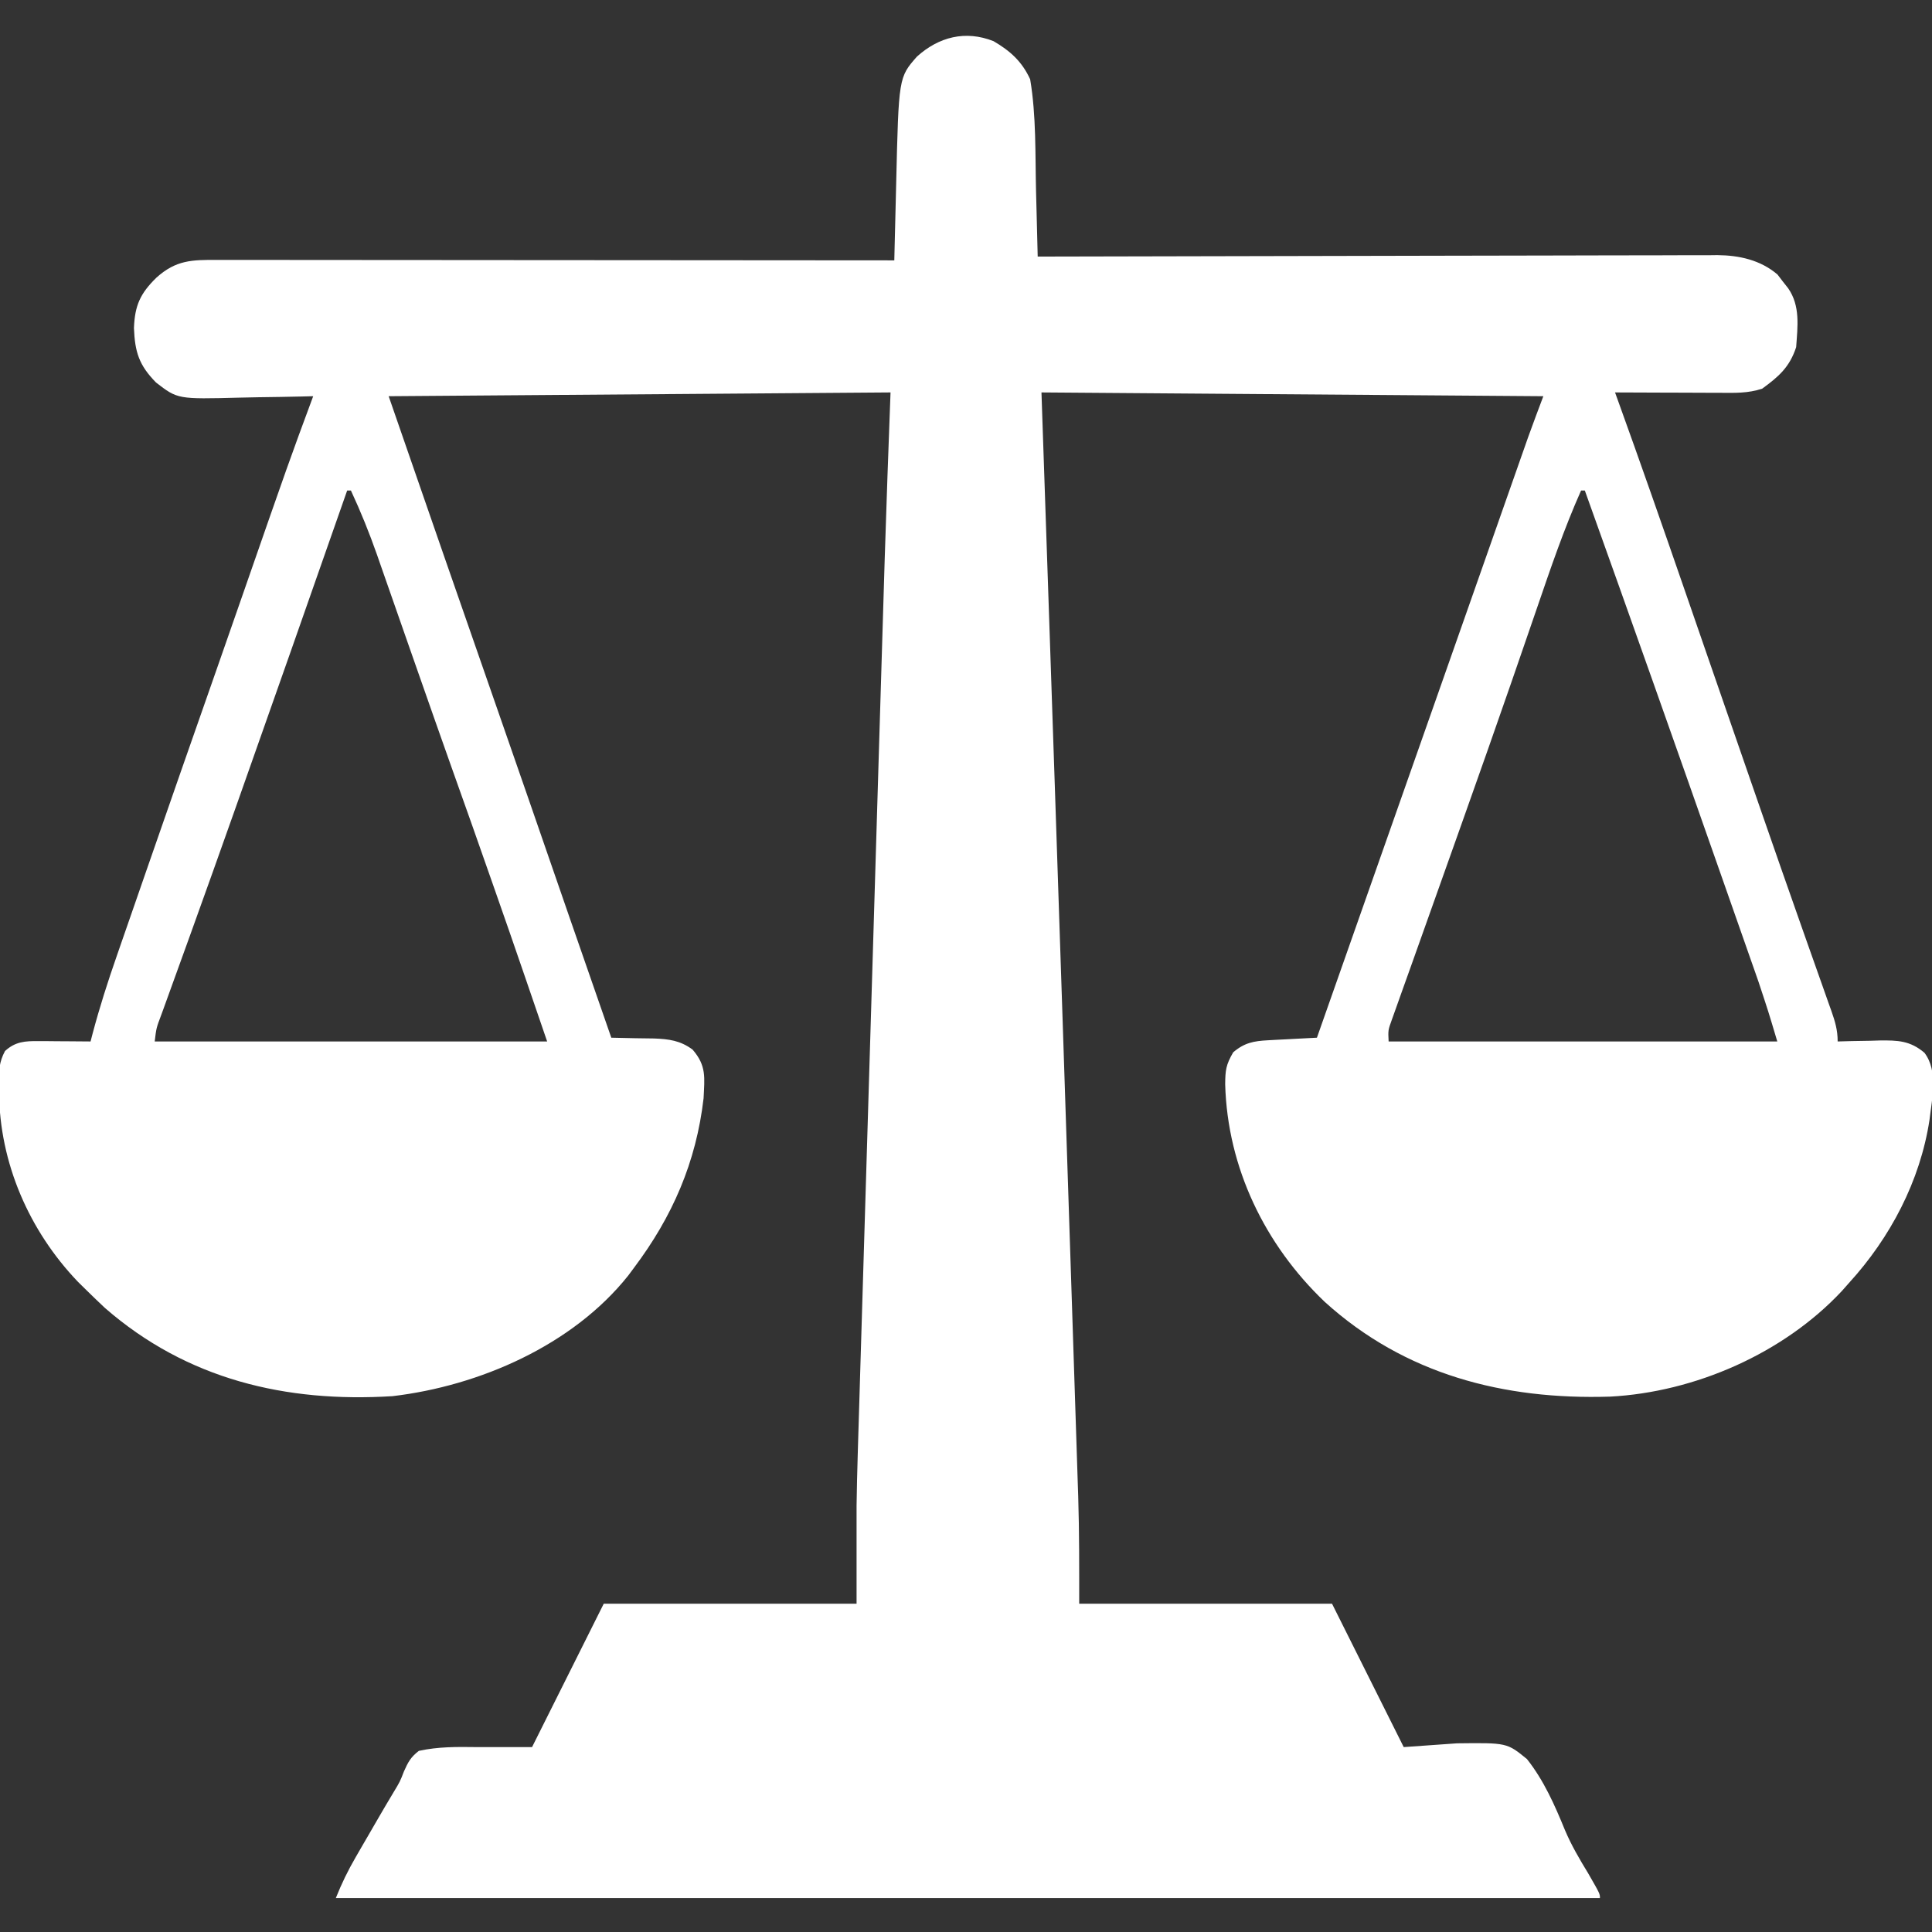 <svg width="764" height="764" viewBox="0 0 764 764" fill="none" xmlns="http://www.w3.org/2000/svg">
<rect x="0" y="0" width="764" height="764" fill="#333333" stroke="none"/>
<g clip-path="url(#clip0_187_13)">
<path d="M392.882 16.273C399.504 20.149 404.094 24.265 407.367 31.334C409.814 45.809 409.344 60.987 409.698 75.634C409.763 78.147 409.828 80.66 409.893 83.173C410.051 89.271 410.203 95.369 410.351 101.467C411.77 101.463 413.19 101.459 414.652 101.455C449.2 101.355 483.747 101.282 518.295 101.235C535.002 101.212 551.709 101.181 568.416 101.129C582.979 101.085 597.542 101.056 612.105 101.046C619.815 101.04 627.525 101.026 635.235 100.994C642.496 100.963 649.756 100.954 657.016 100.961C659.677 100.96 662.338 100.951 664.999 100.934C668.642 100.911 672.283 100.917 675.926 100.929C676.971 100.916 678.016 100.903 679.093 100.889C687.796 100.968 696.15 102.804 702.907 108.561C703.586 109.451 704.265 110.342 704.965 111.26C706.024 112.601 706.024 112.601 707.104 113.97C711.972 120.961 710.862 129.063 710.281 137.28C707.693 145.185 703.399 148.919 696.851 153.694C691.243 155.563 686.025 155.371 680.186 155.332C679 155.33 677.814 155.327 676.592 155.325C672.806 155.317 669.021 155.298 665.235 155.279C662.668 155.272 660.1 155.265 657.532 155.259C651.24 155.242 644.948 155.217 638.656 155.186C638.967 156.045 639.278 156.905 639.599 157.79C648.731 183.055 657.578 208.415 666.354 233.806C666.927 235.464 667.501 237.122 668.091 238.83C670.447 245.646 672.802 252.463 675.157 259.28C680.73 275.413 686.315 291.542 691.909 307.669C693.481 312.203 695.052 316.738 696.624 321.272C701.724 335.982 706.853 350.681 712.035 365.363C713.024 368.168 714.012 370.973 715.001 373.778C716.845 379.013 718.699 384.243 720.558 389.472C721.378 391.796 722.198 394.119 723.017 396.442C723.393 397.492 723.769 398.542 724.157 399.624C725.661 403.911 726.695 407.261 726.695 411.842C728.547 411.79 730.399 411.738 732.308 411.685C734.758 411.643 737.208 411.602 739.658 411.562C741.486 411.506 741.486 411.506 743.351 411.449C750.441 411.363 755.37 411.516 761.015 416.319C766.539 423.597 764.014 434.312 763.009 442.876C759.316 467.05 747.502 489.444 731.171 507.342C729.772 508.923 729.772 508.923 728.344 510.536C705.287 535.195 670.268 550.535 636.646 552.291C594.606 553.6 555.592 543.545 523.915 514.867C500.227 492.303 485.397 461.783 484.494 428.816C484.54 423.2 484.777 421.112 487.665 416.132C492.074 412.353 495.777 411.666 501.392 411.37C502.522 411.308 503.652 411.245 504.816 411.181C505.989 411.122 507.161 411.063 508.369 411.003C509.559 410.938 510.748 410.874 511.974 410.808C514.907 410.65 517.84 410.499 520.773 410.35C521.065 409.519 521.357 408.689 521.658 407.833C552.793 319.345 552.793 319.345 554.568 314.299C555.738 310.975 556.907 307.651 558.077 304.327C560.979 296.078 563.882 287.83 566.785 279.581C572.328 263.83 577.869 248.079 583.404 232.325C586.02 224.881 588.637 217.437 591.254 209.993C592.502 206.442 593.749 202.891 594.996 199.34C596.725 194.418 598.455 189.496 600.185 184.575C600.692 183.13 601.199 181.685 601.721 180.196C602.198 178.841 602.675 177.485 603.167 176.089C603.575 174.927 603.983 173.765 604.404 172.568C606.319 167.252 608.32 161.968 610.304 156.678C544.812 156.186 479.32 155.693 411.843 155.186C412.92 186.855 413.997 218.524 415.107 251.152C415.789 271.303 416.47 291.453 417.147 311.603C417.19 312.859 417.232 314.115 417.275 315.408C419.257 374.381 421.209 433.354 423.127 492.328C423.417 501.228 423.709 510.128 424.002 519.028C424.36 529.92 424.715 540.811 425.066 551.703C425.246 557.258 425.426 562.814 425.61 568.369C425.811 574.427 426.005 580.485 426.199 586.543C426.257 588.262 426.315 589.982 426.374 591.754C426.817 605.916 426.765 619.985 426.765 634.178C459.757 634.178 492.75 634.178 526.742 634.178C536.098 652.89 545.454 671.602 555.093 690.881C562.049 690.389 569.004 689.896 576.17 689.389C595.921 689.157 595.921 689.157 603.837 695.622C610.531 704.108 614.782 713.759 618.855 723.712C621.405 729.735 624.623 735.206 628.024 740.776C632.687 748.883 632.687 748.883 632.687 750.569C467.726 750.569 302.764 750.569 132.804 750.569C135.154 744.693 137.568 739.744 140.714 734.312C142.164 731.803 142.164 731.803 143.643 729.244C144.146 728.38 144.649 727.515 145.167 726.625C146.685 724.015 148.195 721.402 149.705 718.787C151.641 715.445 153.604 712.117 155.595 708.807C158.187 704.51 158.187 704.51 159.748 700.473C161.367 696.805 162.439 694.825 165.632 692.373C173.268 690.695 180.691 690.776 188.481 690.881C195.714 690.881 202.946 690.881 210.398 690.881C219.754 672.169 229.11 653.457 238.749 634.178C271.742 634.178 304.734 634.178 338.726 634.178C338.726 621.375 338.726 608.572 338.726 595.381C338.835 588.849 338.96 582.333 339.169 575.805C339.217 574.167 339.264 572.529 339.314 570.842C339.47 565.53 339.634 560.218 339.798 554.906C339.914 551.026 340.029 547.145 340.144 543.265C340.421 533.925 340.704 524.585 340.989 515.245C341.323 504.311 341.65 493.376 341.977 482.442C342.561 462.897 343.151 443.353 343.744 423.809C344.316 404.953 344.885 386.098 345.451 367.242C345.503 365.499 345.503 365.499 345.556 363.722C345.696 359.049 345.836 354.376 345.976 349.704C346.552 330.487 347.131 311.271 347.71 292.054C347.84 287.715 347.971 283.375 348.102 279.035C348.474 266.648 348.848 254.26 349.224 241.873C349.337 238.148 349.45 234.423 349.562 230.698C349.614 228.962 349.666 227.225 349.72 225.435C349.765 223.94 349.81 222.445 349.856 220.904C350.532 198.993 351.344 177.095 352.156 155.186C253.917 155.925 253.917 155.925 153.695 156.678C168.144 198.42 182.596 240.157 197.161 281.859C204.93 304.12 212.631 326.406 220.336 348.689C221.405 351.78 222.473 354.87 223.542 357.96C224.057 359.449 224.571 360.937 225.102 362.471C230.626 378.438 236.177 394.395 241.734 410.35C242.579 410.368 243.424 410.387 244.295 410.406C246.624 410.456 248.954 410.508 251.284 410.561C253.724 410.612 256.165 410.642 258.606 410.66C264.565 410.894 269.006 411.463 273.886 415.06C279.441 421.499 278.597 426.097 278.228 434.289C275.309 459.565 265.908 481.143 250.687 501.373C249.935 502.387 249.183 503.401 248.408 504.445C226.443 532.013 189.532 548.076 155.187 552.108C112.925 554.727 73.903 545.455 41.501 517.228C39.081 514.955 36.687 512.655 34.32 510.327C33.167 509.194 32.015 508.061 30.828 506.893C11.524 486.731 -0.182 459.871 -0.374 431.893C-0.404 430.767 -0.435 429.641 -0.467 428.481C-0.501 423.583 -0.366 419.981 1.981 415.625C6.08 411.861 9.953 411.659 15.265 411.696C16.463 411.701 17.66 411.706 18.894 411.711C20.137 411.724 21.381 411.736 22.662 411.749C24.553 411.759 24.553 411.759 26.483 411.769C29.593 411.787 32.702 411.814 35.812 411.842C36.067 410.86 36.321 409.877 36.584 408.865C39.359 398.4 42.627 388.191 46.193 377.971C46.759 376.335 47.325 374.699 47.909 373.013C49.747 367.706 51.592 362.402 53.438 357.098C54.725 353.387 56.012 349.677 57.298 345.966C66.705 318.85 76.172 291.756 85.676 264.675C88.922 255.42 92.149 246.158 95.371 236.895C114.441 182.083 114.441 182.083 123.851 156.678C122.331 156.717 120.812 156.756 119.246 156.796C113.562 156.932 107.878 157.018 102.193 157.088C99.741 157.125 97.29 157.176 94.839 157.241C70.257 157.875 70.257 157.875 61.718 151.279C54.948 144.407 53.347 139.19 52.972 129.725C53.306 120.804 55.445 116.064 61.867 109.779C69.625 102.808 75.876 102.739 85.92 102.78C87.637 102.778 87.637 102.778 89.388 102.776C93.226 102.774 97.064 102.782 100.901 102.79C103.651 102.79 106.401 102.79 109.151 102.789C116.621 102.789 124.09 102.798 131.56 102.808C139.365 102.817 147.17 102.818 154.974 102.82C169.755 102.825 184.537 102.837 199.318 102.852C216.145 102.869 232.972 102.877 249.799 102.884C284.415 102.9 319.032 102.926 353.648 102.959C353.704 100.58 353.704 100.58 353.761 98.152C353.903 92.192 354.052 86.232 354.203 80.272C354.267 77.707 354.33 75.141 354.39 72.575C355.378 30.607 355.378 30.607 362.601 22.381C371.223 14.601 381.742 11.87 392.882 16.273ZM137.281 193.983C136.804 195.343 136.804 195.343 136.318 196.73C122.323 236.679 108.322 276.626 94.194 316.529C93.682 317.974 93.17 319.42 92.643 320.91C87.087 336.601 81.498 352.28 75.85 367.939C75.355 369.314 74.859 370.689 74.349 372.105C72.011 378.59 69.668 385.073 67.315 391.553C66.495 393.82 65.676 396.087 64.857 398.354C64.481 399.384 64.105 400.414 63.717 401.475C61.812 406.53 61.812 406.53 61.179 411.842C112.391 411.842 163.603 411.842 216.367 411.842C201.57 368.646 201.57 368.646 186.43 325.575C184.275 319.518 182.123 313.459 179.971 307.401C179.146 305.078 179.146 305.078 178.305 302.709C173.963 290.474 169.664 278.224 165.376 265.969C164.084 262.281 162.792 258.593 161.5 254.905C159.616 249.527 157.734 244.149 155.859 238.768C154.122 233.788 152.379 228.81 150.635 223.832C150.126 222.367 149.617 220.901 149.093 219.391C146.046 210.721 142.65 202.315 138.773 193.983C138.28 193.983 137.788 193.983 137.281 193.983ZM625.226 193.983C618.479 209.122 613.182 224.728 607.811 240.393C605.02 248.533 602.209 256.665 599.398 264.798C598.82 266.471 598.242 268.145 597.647 269.869C591.602 287.35 585.435 304.787 579.248 322.218C578.191 325.197 577.135 328.176 576.079 331.156C571.665 343.6 567.244 356.04 562.803 368.474C561.091 373.27 559.384 378.067 557.678 382.865C556.524 386.105 555.362 389.343 554.199 392.58C553.516 394.503 552.832 396.426 552.15 398.348C551.561 399.995 550.972 401.641 550.366 403.337C548.905 407.376 548.905 407.376 549.124 411.842C599.844 411.842 650.563 411.842 702.82 411.842C699.266 399.918 699.266 399.918 695.361 388.144C694.815 386.581 694.269 385.019 693.706 383.408C693.124 381.754 692.542 380.1 691.943 378.396C691.322 376.624 690.702 374.851 690.062 373.025C688.386 368.24 686.707 363.457 685.026 358.674C683.62 354.672 682.217 350.67 680.814 346.668C662.946 295.715 644.935 244.812 626.718 193.983C626.226 193.983 625.733 193.983 625.226 193.983Z" fill="white"/>
</g>
<defs>
<clipPath id="clip0_187_13">
<rect width="764" height="764" fill="white"/>
</clipPath>
</defs>
</svg>
